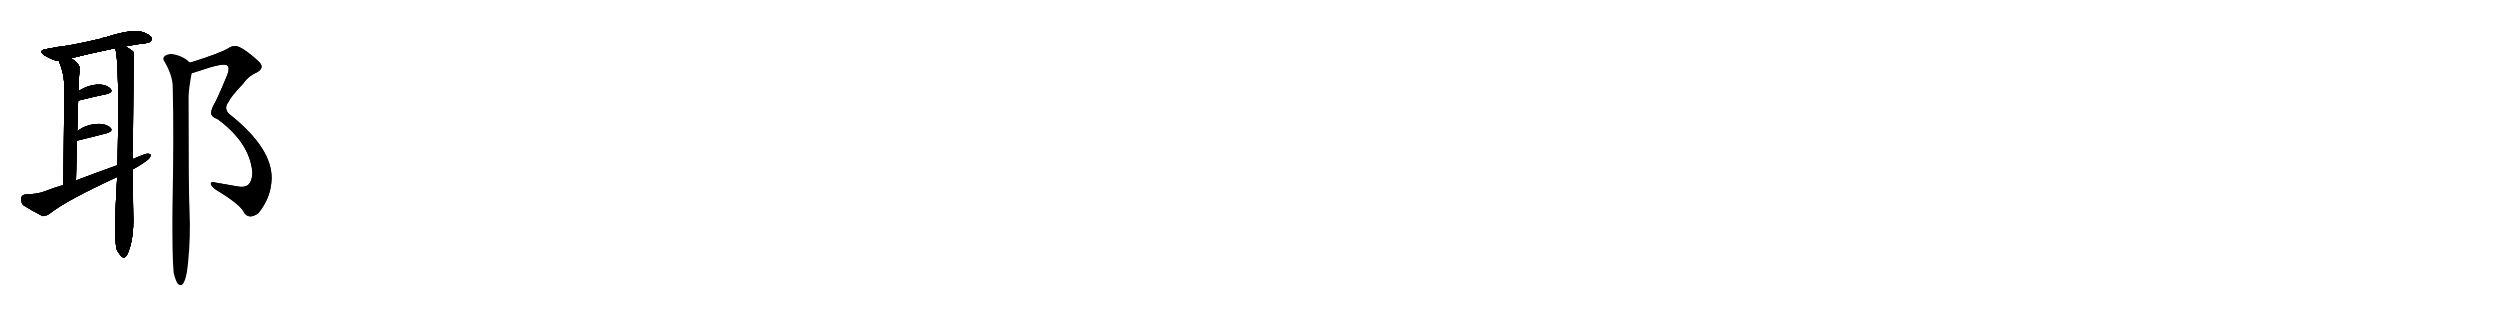 <svg version="1.1" viewBox="0 0 8192 1024" xmlns="http://www.w3.org/2000/svg">
  
  <g transform="scale(1, -1) translate(0, -900)" class="origin">
    <style type="text/css">
        .origin {display:none;}
        .hide {display:none;}
        .stroke {fill: #000000;}
        
.step1 {transform: translateX(1024px);}
.step2 {transform: translateX(2048px);}
.step3 {transform: translateX(3072px);}
.step4 {transform: translateX(4096px);}
.step5 {transform: translateX(5120px);}
.step6 {transform: translateX(6144px);}
.step7 {transform: translateX(7168px);}
.step8 {transform: translateX(8192px);}
.step9 {transform: translateX(9216px);}
.step10 {transform: translateX(10240px);}
.step11 {transform: translateX(11264px);}
.step12 {transform: translateX(12288px);}
.step13 {transform: translateX(13312px);}
.step14 {transform: translateX(14336px);}
.step15 {transform: translateX(15360px);}
.step16 {transform: translateX(16384px);}
.step17 {transform: translateX(17408px);}
.step18 {transform: translateX(18432px);}
.step19 {transform: translateX(19456px);}
.step20 {transform: translateX(20480px);}
.step21 {transform: translateX(21504px);}
.step22 {transform: translateX(22528px);}
.step23 {transform: translateX(23552px);}
.step24 {transform: translateX(24576px);}
.step25 {transform: translateX(25600px);}
.step26 {transform: translateX(26624px);}
.step27 {transform: translateX(27648px);}
.step28 {transform: translateX(28672px);}
.step29 {transform: translateX(29696px);}
    </style>

    <path d="M 411 748 Q 445 755 480 759 Q 490 758 498 771 Q 499 781 477 791 Q 444 810 347 778 Q 338 777 329 773 Q 274 760 225 751 Q 189 747 151 739 Q 124 735 145 719 Q 178 700 193 700 L 233 709 Q 294 725 377 742 L 411 748 Z" fill="lightgray"/>
    <path d="M 193 700 Q 209 661 210 630 Q 211 594 208 294 C 208 264 249 279 249 309 Q 250 378 252 439 L 253 470 Q 254 522 256 570 L 257 601 Q 257 632 260 663 Q 269 687 233 709 C 208 726 182 728 193 700 Z" fill="lightgray"/>
    <path d="M 435 379 Q 438 728 438 729 Q 435 732 434 733 Q 425 740 411 748 C 386 764 371 771 377 742 Q 387 724 388 531 Q 387 447 385 359 L 384 320 Q 371 103 384 79 Q 388 72 395 63 Q 407 48 417 66 Q 436 106 437 175 Q 436 202 435 345 L 435 379 Z" fill="lightgray"/>
    <path d="M 256 570 Q 256 571 259 571 Q 311 584 350 592 Q 372 598 362 609 Q 350 622 326 623 Q 290 623 257 601 C 232 585 227 561 256 570 Z" fill="lightgray"/>
    <path d="M 252 439 Q 253 440 256 440 Q 310 453 351 464 Q 372 471 362 481 Q 350 493 326 494 Q 284 494 253 470 C 229 452 223 432 252 439 Z" fill="lightgray"/>
    <path d="M 435 345 Q 460 358 481 374 Q 494 383 494 393 Q 488 399 475 395 Q 456 388 435 379 L 385 359 Q 318 335 249 309 L 208 294 Q 177 285 146 273 Q 124 264 84 263 Q 71 262 69 250 Q 68 235 77 227 Q 102 211 139 192 Q 151 191 163 200 Q 217 243 384 320 L 435 345 Z" fill="lightgray"/>
    <path d="M 628 660 Q 638 663 653 668 Q 731 695 744 686 Q 754 679 745 655 Q 709 568 699 554 Q 692 539 692 530 Q 691 518 714 509 Q 819 431 827 335 Q 827 308 813 294 Q 800 284 773 290 Q 733 297 699 303 Q 690 304 691 297 Q 692 290 708 278 Q 783 233 798 207 Q 805 192 819 191 Q 831 190 847 202 Q 889 254 890 316 Q 891 413 759 520 Q 728 541 750 568 Q 756 583 795 624 Q 814 651 840 662 Q 871 678 846 700 Q 809 734 784 746 Q 766 753 750 743 Q 726 727 627 696 Q 624 696 622 695 C 593 686 599 651 628 660 Z" fill="lightgray"/>
    <path d="M 569 6 Q 575 -19 582 -29 Q 588 -36 595 -34 Q 610 -25 616 36 Q 625 124 621 212 Q 618 260 618 582 Q 618 606 628 660 C 633 687 633 687 622 695 Q 601 716 569 722 Q 556 726 540 717 Q 531 708 539 698 Q 566 652 566 614 Q 570 457 565 211 Q 564 57 569 6 Z" fill="lightgray"/></g>
<g transform="scale(1, -1) translate(0, -900)">
    <style type="text/css">
        .origin {display:none;}
        .hide {display:none;}
        .stroke {fill: #000000;}
        
.step1 {transform: translateX(1024px);}
.step2 {transform: translateX(2048px);}
.step3 {transform: translateX(3072px);}
.step4 {transform: translateX(4096px);}
.step5 {transform: translateX(5120px);}
.step6 {transform: translateX(6144px);}
.step7 {transform: translateX(7168px);}
.step8 {transform: translateX(8192px);}
.step9 {transform: translateX(9216px);}
.step10 {transform: translateX(10240px);}
.step11 {transform: translateX(11264px);}
.step12 {transform: translateX(12288px);}
.step13 {transform: translateX(13312px);}
.step14 {transform: translateX(14336px);}
.step15 {transform: translateX(15360px);}
.step16 {transform: translateX(16384px);}
.step17 {transform: translateX(17408px);}
.step18 {transform: translateX(18432px);}
.step19 {transform: translateX(19456px);}
.step20 {transform: translateX(20480px);}
.step21 {transform: translateX(21504px);}
.step22 {transform: translateX(22528px);}
.step23 {transform: translateX(23552px);}
.step24 {transform: translateX(24576px);}
.step25 {transform: translateX(25600px);}
.step26 {transform: translateX(26624px);}
.step27 {transform: translateX(27648px);}
.step28 {transform: translateX(28672px);}
.step29 {transform: translateX(29696px);}
    </style>

    <path d="M 411 748 Q 445 755 480 759 Q 490 758 498 771 Q 499 781 477 791 Q 444 810 347 778 Q 338 777 329 773 Q 274 760 225 751 Q 189 747 151 739 Q 124 735 145 719 Q 178 700 193 700 L 233 709 Q 294 725 377 742 L 411 748 Z" fill="lightgray" class="stroke step0"/>
    <path d="M 193 700 Q 209 661 210 630 Q 211 594 208 294 C 208 264 249 279 249 309 Q 250 378 252 439 L 253 470 Q 254 522 256 570 L 257 601 Q 257 632 260 663 Q 269 687 233 709 C 208 726 182 728 193 700 Z" fill="lightgray" class="hide"/>
    <path d="M 435 379 Q 438 728 438 729 Q 435 732 434 733 Q 425 740 411 748 C 386 764 371 771 377 742 Q 387 724 388 531 Q 387 447 385 359 L 384 320 Q 371 103 384 79 Q 388 72 395 63 Q 407 48 417 66 Q 436 106 437 175 Q 436 202 435 345 L 435 379 Z" fill="lightgray" class="hide"/>
    <path d="M 256 570 Q 256 571 259 571 Q 311 584 350 592 Q 372 598 362 609 Q 350 622 326 623 Q 290 623 257 601 C 232 585 227 561 256 570 Z" fill="lightgray" class="hide"/>
    <path d="M 252 439 Q 253 440 256 440 Q 310 453 351 464 Q 372 471 362 481 Q 350 493 326 494 Q 284 494 253 470 C 229 452 223 432 252 439 Z" fill="lightgray" class="hide"/>
    <path d="M 435 345 Q 460 358 481 374 Q 494 383 494 393 Q 488 399 475 395 Q 456 388 435 379 L 385 359 Q 318 335 249 309 L 208 294 Q 177 285 146 273 Q 124 264 84 263 Q 71 262 69 250 Q 68 235 77 227 Q 102 211 139 192 Q 151 191 163 200 Q 217 243 384 320 L 435 345 Z" fill="lightgray" class="hide"/>
    <path d="M 628 660 Q 638 663 653 668 Q 731 695 744 686 Q 754 679 745 655 Q 709 568 699 554 Q 692 539 692 530 Q 691 518 714 509 Q 819 431 827 335 Q 827 308 813 294 Q 800 284 773 290 Q 733 297 699 303 Q 690 304 691 297 Q 692 290 708 278 Q 783 233 798 207 Q 805 192 819 191 Q 831 190 847 202 Q 889 254 890 316 Q 891 413 759 520 Q 728 541 750 568 Q 756 583 795 624 Q 814 651 840 662 Q 871 678 846 700 Q 809 734 784 746 Q 766 753 750 743 Q 726 727 627 696 Q 624 696 622 695 C 593 686 599 651 628 660 Z" fill="lightgray" class="hide"/>
    <path d="M 569 6 Q 575 -19 582 -29 Q 588 -36 595 -34 Q 610 -25 616 36 Q 625 124 621 212 Q 618 260 618 582 Q 618 606 628 660 C 633 687 633 687 622 695 Q 601 716 569 722 Q 556 726 540 717 Q 531 708 539 698 Q 566 652 566 614 Q 570 457 565 211 Q 564 57 569 6 Z" fill="lightgray" class="hide"/></g><g transform="scale(1, -1) translate(0, -900)">
    <style type="text/css">
        .origin {display:none;}
        .hide {display:none;}
        .stroke {fill: #000000;}
        
.step1 {transform: translateX(1024px);}
.step2 {transform: translateX(2048px);}
.step3 {transform: translateX(3072px);}
.step4 {transform: translateX(4096px);}
.step5 {transform: translateX(5120px);}
.step6 {transform: translateX(6144px);}
.step7 {transform: translateX(7168px);}
.step8 {transform: translateX(8192px);}
.step9 {transform: translateX(9216px);}
.step10 {transform: translateX(10240px);}
.step11 {transform: translateX(11264px);}
.step12 {transform: translateX(12288px);}
.step13 {transform: translateX(13312px);}
.step14 {transform: translateX(14336px);}
.step15 {transform: translateX(15360px);}
.step16 {transform: translateX(16384px);}
.step17 {transform: translateX(17408px);}
.step18 {transform: translateX(18432px);}
.step19 {transform: translateX(19456px);}
.step20 {transform: translateX(20480px);}
.step21 {transform: translateX(21504px);}
.step22 {transform: translateX(22528px);}
.step23 {transform: translateX(23552px);}
.step24 {transform: translateX(24576px);}
.step25 {transform: translateX(25600px);}
.step26 {transform: translateX(26624px);}
.step27 {transform: translateX(27648px);}
.step28 {transform: translateX(28672px);}
.step29 {transform: translateX(29696px);}
    </style>

    <path d="M 411 748 Q 445 755 480 759 Q 490 758 498 771 Q 499 781 477 791 Q 444 810 347 778 Q 338 777 329 773 Q 274 760 225 751 Q 189 747 151 739 Q 124 735 145 719 Q 178 700 193 700 L 233 709 Q 294 725 377 742 L 411 748 Z" fill="lightgray" class="stroke step1"/>
    <path d="M 193 700 Q 209 661 210 630 Q 211 594 208 294 C 208 264 249 279 249 309 Q 250 378 252 439 L 253 470 Q 254 522 256 570 L 257 601 Q 257 632 260 663 Q 269 687 233 709 C 208 726 182 728 193 700 Z" fill="lightgray" class="stroke step1"/>
    <path d="M 435 379 Q 438 728 438 729 Q 435 732 434 733 Q 425 740 411 748 C 386 764 371 771 377 742 Q 387 724 388 531 Q 387 447 385 359 L 384 320 Q 371 103 384 79 Q 388 72 395 63 Q 407 48 417 66 Q 436 106 437 175 Q 436 202 435 345 L 435 379 Z" fill="lightgray" class="hide"/>
    <path d="M 256 570 Q 256 571 259 571 Q 311 584 350 592 Q 372 598 362 609 Q 350 622 326 623 Q 290 623 257 601 C 232 585 227 561 256 570 Z" fill="lightgray" class="hide"/>
    <path d="M 252 439 Q 253 440 256 440 Q 310 453 351 464 Q 372 471 362 481 Q 350 493 326 494 Q 284 494 253 470 C 229 452 223 432 252 439 Z" fill="lightgray" class="hide"/>
    <path d="M 435 345 Q 460 358 481 374 Q 494 383 494 393 Q 488 399 475 395 Q 456 388 435 379 L 385 359 Q 318 335 249 309 L 208 294 Q 177 285 146 273 Q 124 264 84 263 Q 71 262 69 250 Q 68 235 77 227 Q 102 211 139 192 Q 151 191 163 200 Q 217 243 384 320 L 435 345 Z" fill="lightgray" class="hide"/>
    <path d="M 628 660 Q 638 663 653 668 Q 731 695 744 686 Q 754 679 745 655 Q 709 568 699 554 Q 692 539 692 530 Q 691 518 714 509 Q 819 431 827 335 Q 827 308 813 294 Q 800 284 773 290 Q 733 297 699 303 Q 690 304 691 297 Q 692 290 708 278 Q 783 233 798 207 Q 805 192 819 191 Q 831 190 847 202 Q 889 254 890 316 Q 891 413 759 520 Q 728 541 750 568 Q 756 583 795 624 Q 814 651 840 662 Q 871 678 846 700 Q 809 734 784 746 Q 766 753 750 743 Q 726 727 627 696 Q 624 696 622 695 C 593 686 599 651 628 660 Z" fill="lightgray" class="hide"/>
    <path d="M 569 6 Q 575 -19 582 -29 Q 588 -36 595 -34 Q 610 -25 616 36 Q 625 124 621 212 Q 618 260 618 582 Q 618 606 628 660 C 633 687 633 687 622 695 Q 601 716 569 722 Q 556 726 540 717 Q 531 708 539 698 Q 566 652 566 614 Q 570 457 565 211 Q 564 57 569 6 Z" fill="lightgray" class="hide"/></g><g transform="scale(1, -1) translate(0, -900)">
    <style type="text/css">
        .origin {display:none;}
        .hide {display:none;}
        .stroke {fill: #000000;}
        
.step1 {transform: translateX(1024px);}
.step2 {transform: translateX(2048px);}
.step3 {transform: translateX(3072px);}
.step4 {transform: translateX(4096px);}
.step5 {transform: translateX(5120px);}
.step6 {transform: translateX(6144px);}
.step7 {transform: translateX(7168px);}
.step8 {transform: translateX(8192px);}
.step9 {transform: translateX(9216px);}
.step10 {transform: translateX(10240px);}
.step11 {transform: translateX(11264px);}
.step12 {transform: translateX(12288px);}
.step13 {transform: translateX(13312px);}
.step14 {transform: translateX(14336px);}
.step15 {transform: translateX(15360px);}
.step16 {transform: translateX(16384px);}
.step17 {transform: translateX(17408px);}
.step18 {transform: translateX(18432px);}
.step19 {transform: translateX(19456px);}
.step20 {transform: translateX(20480px);}
.step21 {transform: translateX(21504px);}
.step22 {transform: translateX(22528px);}
.step23 {transform: translateX(23552px);}
.step24 {transform: translateX(24576px);}
.step25 {transform: translateX(25600px);}
.step26 {transform: translateX(26624px);}
.step27 {transform: translateX(27648px);}
.step28 {transform: translateX(28672px);}
.step29 {transform: translateX(29696px);}
    </style>

    <path d="M 411 748 Q 445 755 480 759 Q 490 758 498 771 Q 499 781 477 791 Q 444 810 347 778 Q 338 777 329 773 Q 274 760 225 751 Q 189 747 151 739 Q 124 735 145 719 Q 178 700 193 700 L 233 709 Q 294 725 377 742 L 411 748 Z" fill="lightgray" class="stroke step2"/>
    <path d="M 193 700 Q 209 661 210 630 Q 211 594 208 294 C 208 264 249 279 249 309 Q 250 378 252 439 L 253 470 Q 254 522 256 570 L 257 601 Q 257 632 260 663 Q 269 687 233 709 C 208 726 182 728 193 700 Z" fill="lightgray" class="stroke step2"/>
    <path d="M 435 379 Q 438 728 438 729 Q 435 732 434 733 Q 425 740 411 748 C 386 764 371 771 377 742 Q 387 724 388 531 Q 387 447 385 359 L 384 320 Q 371 103 384 79 Q 388 72 395 63 Q 407 48 417 66 Q 436 106 437 175 Q 436 202 435 345 L 435 379 Z" fill="lightgray" class="stroke step2"/>
    <path d="M 256 570 Q 256 571 259 571 Q 311 584 350 592 Q 372 598 362 609 Q 350 622 326 623 Q 290 623 257 601 C 232 585 227 561 256 570 Z" fill="lightgray" class="hide"/>
    <path d="M 252 439 Q 253 440 256 440 Q 310 453 351 464 Q 372 471 362 481 Q 350 493 326 494 Q 284 494 253 470 C 229 452 223 432 252 439 Z" fill="lightgray" class="hide"/>
    <path d="M 435 345 Q 460 358 481 374 Q 494 383 494 393 Q 488 399 475 395 Q 456 388 435 379 L 385 359 Q 318 335 249 309 L 208 294 Q 177 285 146 273 Q 124 264 84 263 Q 71 262 69 250 Q 68 235 77 227 Q 102 211 139 192 Q 151 191 163 200 Q 217 243 384 320 L 435 345 Z" fill="lightgray" class="hide"/>
    <path d="M 628 660 Q 638 663 653 668 Q 731 695 744 686 Q 754 679 745 655 Q 709 568 699 554 Q 692 539 692 530 Q 691 518 714 509 Q 819 431 827 335 Q 827 308 813 294 Q 800 284 773 290 Q 733 297 699 303 Q 690 304 691 297 Q 692 290 708 278 Q 783 233 798 207 Q 805 192 819 191 Q 831 190 847 202 Q 889 254 890 316 Q 891 413 759 520 Q 728 541 750 568 Q 756 583 795 624 Q 814 651 840 662 Q 871 678 846 700 Q 809 734 784 746 Q 766 753 750 743 Q 726 727 627 696 Q 624 696 622 695 C 593 686 599 651 628 660 Z" fill="lightgray" class="hide"/>
    <path d="M 569 6 Q 575 -19 582 -29 Q 588 -36 595 -34 Q 610 -25 616 36 Q 625 124 621 212 Q 618 260 618 582 Q 618 606 628 660 C 633 687 633 687 622 695 Q 601 716 569 722 Q 556 726 540 717 Q 531 708 539 698 Q 566 652 566 614 Q 570 457 565 211 Q 564 57 569 6 Z" fill="lightgray" class="hide"/></g><g transform="scale(1, -1) translate(0, -900)">
    <style type="text/css">
        .origin {display:none;}
        .hide {display:none;}
        .stroke {fill: #000000;}
        
.step1 {transform: translateX(1024px);}
.step2 {transform: translateX(2048px);}
.step3 {transform: translateX(3072px);}
.step4 {transform: translateX(4096px);}
.step5 {transform: translateX(5120px);}
.step6 {transform: translateX(6144px);}
.step7 {transform: translateX(7168px);}
.step8 {transform: translateX(8192px);}
.step9 {transform: translateX(9216px);}
.step10 {transform: translateX(10240px);}
.step11 {transform: translateX(11264px);}
.step12 {transform: translateX(12288px);}
.step13 {transform: translateX(13312px);}
.step14 {transform: translateX(14336px);}
.step15 {transform: translateX(15360px);}
.step16 {transform: translateX(16384px);}
.step17 {transform: translateX(17408px);}
.step18 {transform: translateX(18432px);}
.step19 {transform: translateX(19456px);}
.step20 {transform: translateX(20480px);}
.step21 {transform: translateX(21504px);}
.step22 {transform: translateX(22528px);}
.step23 {transform: translateX(23552px);}
.step24 {transform: translateX(24576px);}
.step25 {transform: translateX(25600px);}
.step26 {transform: translateX(26624px);}
.step27 {transform: translateX(27648px);}
.step28 {transform: translateX(28672px);}
.step29 {transform: translateX(29696px);}
    </style>

    <path d="M 411 748 Q 445 755 480 759 Q 490 758 498 771 Q 499 781 477 791 Q 444 810 347 778 Q 338 777 329 773 Q 274 760 225 751 Q 189 747 151 739 Q 124 735 145 719 Q 178 700 193 700 L 233 709 Q 294 725 377 742 L 411 748 Z" fill="lightgray" class="stroke step3"/>
    <path d="M 193 700 Q 209 661 210 630 Q 211 594 208 294 C 208 264 249 279 249 309 Q 250 378 252 439 L 253 470 Q 254 522 256 570 L 257 601 Q 257 632 260 663 Q 269 687 233 709 C 208 726 182 728 193 700 Z" fill="lightgray" class="stroke step3"/>
    <path d="M 435 379 Q 438 728 438 729 Q 435 732 434 733 Q 425 740 411 748 C 386 764 371 771 377 742 Q 387 724 388 531 Q 387 447 385 359 L 384 320 Q 371 103 384 79 Q 388 72 395 63 Q 407 48 417 66 Q 436 106 437 175 Q 436 202 435 345 L 435 379 Z" fill="lightgray" class="stroke step3"/>
    <path d="M 256 570 Q 256 571 259 571 Q 311 584 350 592 Q 372 598 362 609 Q 350 622 326 623 Q 290 623 257 601 C 232 585 227 561 256 570 Z" fill="lightgray" class="stroke step3"/>
    <path d="M 252 439 Q 253 440 256 440 Q 310 453 351 464 Q 372 471 362 481 Q 350 493 326 494 Q 284 494 253 470 C 229 452 223 432 252 439 Z" fill="lightgray" class="hide"/>
    <path d="M 435 345 Q 460 358 481 374 Q 494 383 494 393 Q 488 399 475 395 Q 456 388 435 379 L 385 359 Q 318 335 249 309 L 208 294 Q 177 285 146 273 Q 124 264 84 263 Q 71 262 69 250 Q 68 235 77 227 Q 102 211 139 192 Q 151 191 163 200 Q 217 243 384 320 L 435 345 Z" fill="lightgray" class="hide"/>
    <path d="M 628 660 Q 638 663 653 668 Q 731 695 744 686 Q 754 679 745 655 Q 709 568 699 554 Q 692 539 692 530 Q 691 518 714 509 Q 819 431 827 335 Q 827 308 813 294 Q 800 284 773 290 Q 733 297 699 303 Q 690 304 691 297 Q 692 290 708 278 Q 783 233 798 207 Q 805 192 819 191 Q 831 190 847 202 Q 889 254 890 316 Q 891 413 759 520 Q 728 541 750 568 Q 756 583 795 624 Q 814 651 840 662 Q 871 678 846 700 Q 809 734 784 746 Q 766 753 750 743 Q 726 727 627 696 Q 624 696 622 695 C 593 686 599 651 628 660 Z" fill="lightgray" class="hide"/>
    <path d="M 569 6 Q 575 -19 582 -29 Q 588 -36 595 -34 Q 610 -25 616 36 Q 625 124 621 212 Q 618 260 618 582 Q 618 606 628 660 C 633 687 633 687 622 695 Q 601 716 569 722 Q 556 726 540 717 Q 531 708 539 698 Q 566 652 566 614 Q 570 457 565 211 Q 564 57 569 6 Z" fill="lightgray" class="hide"/></g><g transform="scale(1, -1) translate(0, -900)">
    <style type="text/css">
        .origin {display:none;}
        .hide {display:none;}
        .stroke {fill: #000000;}
        
.step1 {transform: translateX(1024px);}
.step2 {transform: translateX(2048px);}
.step3 {transform: translateX(3072px);}
.step4 {transform: translateX(4096px);}
.step5 {transform: translateX(5120px);}
.step6 {transform: translateX(6144px);}
.step7 {transform: translateX(7168px);}
.step8 {transform: translateX(8192px);}
.step9 {transform: translateX(9216px);}
.step10 {transform: translateX(10240px);}
.step11 {transform: translateX(11264px);}
.step12 {transform: translateX(12288px);}
.step13 {transform: translateX(13312px);}
.step14 {transform: translateX(14336px);}
.step15 {transform: translateX(15360px);}
.step16 {transform: translateX(16384px);}
.step17 {transform: translateX(17408px);}
.step18 {transform: translateX(18432px);}
.step19 {transform: translateX(19456px);}
.step20 {transform: translateX(20480px);}
.step21 {transform: translateX(21504px);}
.step22 {transform: translateX(22528px);}
.step23 {transform: translateX(23552px);}
.step24 {transform: translateX(24576px);}
.step25 {transform: translateX(25600px);}
.step26 {transform: translateX(26624px);}
.step27 {transform: translateX(27648px);}
.step28 {transform: translateX(28672px);}
.step29 {transform: translateX(29696px);}
    </style>

    <path d="M 411 748 Q 445 755 480 759 Q 490 758 498 771 Q 499 781 477 791 Q 444 810 347 778 Q 338 777 329 773 Q 274 760 225 751 Q 189 747 151 739 Q 124 735 145 719 Q 178 700 193 700 L 233 709 Q 294 725 377 742 L 411 748 Z" fill="lightgray" class="stroke step4"/>
    <path d="M 193 700 Q 209 661 210 630 Q 211 594 208 294 C 208 264 249 279 249 309 Q 250 378 252 439 L 253 470 Q 254 522 256 570 L 257 601 Q 257 632 260 663 Q 269 687 233 709 C 208 726 182 728 193 700 Z" fill="lightgray" class="stroke step4"/>
    <path d="M 435 379 Q 438 728 438 729 Q 435 732 434 733 Q 425 740 411 748 C 386 764 371 771 377 742 Q 387 724 388 531 Q 387 447 385 359 L 384 320 Q 371 103 384 79 Q 388 72 395 63 Q 407 48 417 66 Q 436 106 437 175 Q 436 202 435 345 L 435 379 Z" fill="lightgray" class="stroke step4"/>
    <path d="M 256 570 Q 256 571 259 571 Q 311 584 350 592 Q 372 598 362 609 Q 350 622 326 623 Q 290 623 257 601 C 232 585 227 561 256 570 Z" fill="lightgray" class="stroke step4"/>
    <path d="M 252 439 Q 253 440 256 440 Q 310 453 351 464 Q 372 471 362 481 Q 350 493 326 494 Q 284 494 253 470 C 229 452 223 432 252 439 Z" fill="lightgray" class="stroke step4"/>
    <path d="M 435 345 Q 460 358 481 374 Q 494 383 494 393 Q 488 399 475 395 Q 456 388 435 379 L 385 359 Q 318 335 249 309 L 208 294 Q 177 285 146 273 Q 124 264 84 263 Q 71 262 69 250 Q 68 235 77 227 Q 102 211 139 192 Q 151 191 163 200 Q 217 243 384 320 L 435 345 Z" fill="lightgray" class="hide"/>
    <path d="M 628 660 Q 638 663 653 668 Q 731 695 744 686 Q 754 679 745 655 Q 709 568 699 554 Q 692 539 692 530 Q 691 518 714 509 Q 819 431 827 335 Q 827 308 813 294 Q 800 284 773 290 Q 733 297 699 303 Q 690 304 691 297 Q 692 290 708 278 Q 783 233 798 207 Q 805 192 819 191 Q 831 190 847 202 Q 889 254 890 316 Q 891 413 759 520 Q 728 541 750 568 Q 756 583 795 624 Q 814 651 840 662 Q 871 678 846 700 Q 809 734 784 746 Q 766 753 750 743 Q 726 727 627 696 Q 624 696 622 695 C 593 686 599 651 628 660 Z" fill="lightgray" class="hide"/>
    <path d="M 569 6 Q 575 -19 582 -29 Q 588 -36 595 -34 Q 610 -25 616 36 Q 625 124 621 212 Q 618 260 618 582 Q 618 606 628 660 C 633 687 633 687 622 695 Q 601 716 569 722 Q 556 726 540 717 Q 531 708 539 698 Q 566 652 566 614 Q 570 457 565 211 Q 564 57 569 6 Z" fill="lightgray" class="hide"/></g><g transform="scale(1, -1) translate(0, -900)">
    <style type="text/css">
        .origin {display:none;}
        .hide {display:none;}
        .stroke {fill: #000000;}
        
.step1 {transform: translateX(1024px);}
.step2 {transform: translateX(2048px);}
.step3 {transform: translateX(3072px);}
.step4 {transform: translateX(4096px);}
.step5 {transform: translateX(5120px);}
.step6 {transform: translateX(6144px);}
.step7 {transform: translateX(7168px);}
.step8 {transform: translateX(8192px);}
.step9 {transform: translateX(9216px);}
.step10 {transform: translateX(10240px);}
.step11 {transform: translateX(11264px);}
.step12 {transform: translateX(12288px);}
.step13 {transform: translateX(13312px);}
.step14 {transform: translateX(14336px);}
.step15 {transform: translateX(15360px);}
.step16 {transform: translateX(16384px);}
.step17 {transform: translateX(17408px);}
.step18 {transform: translateX(18432px);}
.step19 {transform: translateX(19456px);}
.step20 {transform: translateX(20480px);}
.step21 {transform: translateX(21504px);}
.step22 {transform: translateX(22528px);}
.step23 {transform: translateX(23552px);}
.step24 {transform: translateX(24576px);}
.step25 {transform: translateX(25600px);}
.step26 {transform: translateX(26624px);}
.step27 {transform: translateX(27648px);}
.step28 {transform: translateX(28672px);}
.step29 {transform: translateX(29696px);}
    </style>

    <path d="M 411 748 Q 445 755 480 759 Q 490 758 498 771 Q 499 781 477 791 Q 444 810 347 778 Q 338 777 329 773 Q 274 760 225 751 Q 189 747 151 739 Q 124 735 145 719 Q 178 700 193 700 L 233 709 Q 294 725 377 742 L 411 748 Z" fill="lightgray" class="stroke step5"/>
    <path d="M 193 700 Q 209 661 210 630 Q 211 594 208 294 C 208 264 249 279 249 309 Q 250 378 252 439 L 253 470 Q 254 522 256 570 L 257 601 Q 257 632 260 663 Q 269 687 233 709 C 208 726 182 728 193 700 Z" fill="lightgray" class="stroke step5"/>
    <path d="M 435 379 Q 438 728 438 729 Q 435 732 434 733 Q 425 740 411 748 C 386 764 371 771 377 742 Q 387 724 388 531 Q 387 447 385 359 L 384 320 Q 371 103 384 79 Q 388 72 395 63 Q 407 48 417 66 Q 436 106 437 175 Q 436 202 435 345 L 435 379 Z" fill="lightgray" class="stroke step5"/>
    <path d="M 256 570 Q 256 571 259 571 Q 311 584 350 592 Q 372 598 362 609 Q 350 622 326 623 Q 290 623 257 601 C 232 585 227 561 256 570 Z" fill="lightgray" class="stroke step5"/>
    <path d="M 252 439 Q 253 440 256 440 Q 310 453 351 464 Q 372 471 362 481 Q 350 493 326 494 Q 284 494 253 470 C 229 452 223 432 252 439 Z" fill="lightgray" class="stroke step5"/>
    <path d="M 435 345 Q 460 358 481 374 Q 494 383 494 393 Q 488 399 475 395 Q 456 388 435 379 L 385 359 Q 318 335 249 309 L 208 294 Q 177 285 146 273 Q 124 264 84 263 Q 71 262 69 250 Q 68 235 77 227 Q 102 211 139 192 Q 151 191 163 200 Q 217 243 384 320 L 435 345 Z" fill="lightgray" class="stroke step5"/>
    <path d="M 628 660 Q 638 663 653 668 Q 731 695 744 686 Q 754 679 745 655 Q 709 568 699 554 Q 692 539 692 530 Q 691 518 714 509 Q 819 431 827 335 Q 827 308 813 294 Q 800 284 773 290 Q 733 297 699 303 Q 690 304 691 297 Q 692 290 708 278 Q 783 233 798 207 Q 805 192 819 191 Q 831 190 847 202 Q 889 254 890 316 Q 891 413 759 520 Q 728 541 750 568 Q 756 583 795 624 Q 814 651 840 662 Q 871 678 846 700 Q 809 734 784 746 Q 766 753 750 743 Q 726 727 627 696 Q 624 696 622 695 C 593 686 599 651 628 660 Z" fill="lightgray" class="hide"/>
    <path d="M 569 6 Q 575 -19 582 -29 Q 588 -36 595 -34 Q 610 -25 616 36 Q 625 124 621 212 Q 618 260 618 582 Q 618 606 628 660 C 633 687 633 687 622 695 Q 601 716 569 722 Q 556 726 540 717 Q 531 708 539 698 Q 566 652 566 614 Q 570 457 565 211 Q 564 57 569 6 Z" fill="lightgray" class="hide"/></g><g transform="scale(1, -1) translate(0, -900)">
    <style type="text/css">
        .origin {display:none;}
        .hide {display:none;}
        .stroke {fill: #000000;}
        
.step1 {transform: translateX(1024px);}
.step2 {transform: translateX(2048px);}
.step3 {transform: translateX(3072px);}
.step4 {transform: translateX(4096px);}
.step5 {transform: translateX(5120px);}
.step6 {transform: translateX(6144px);}
.step7 {transform: translateX(7168px);}
.step8 {transform: translateX(8192px);}
.step9 {transform: translateX(9216px);}
.step10 {transform: translateX(10240px);}
.step11 {transform: translateX(11264px);}
.step12 {transform: translateX(12288px);}
.step13 {transform: translateX(13312px);}
.step14 {transform: translateX(14336px);}
.step15 {transform: translateX(15360px);}
.step16 {transform: translateX(16384px);}
.step17 {transform: translateX(17408px);}
.step18 {transform: translateX(18432px);}
.step19 {transform: translateX(19456px);}
.step20 {transform: translateX(20480px);}
.step21 {transform: translateX(21504px);}
.step22 {transform: translateX(22528px);}
.step23 {transform: translateX(23552px);}
.step24 {transform: translateX(24576px);}
.step25 {transform: translateX(25600px);}
.step26 {transform: translateX(26624px);}
.step27 {transform: translateX(27648px);}
.step28 {transform: translateX(28672px);}
.step29 {transform: translateX(29696px);}
    </style>

    <path d="M 411 748 Q 445 755 480 759 Q 490 758 498 771 Q 499 781 477 791 Q 444 810 347 778 Q 338 777 329 773 Q 274 760 225 751 Q 189 747 151 739 Q 124 735 145 719 Q 178 700 193 700 L 233 709 Q 294 725 377 742 L 411 748 Z" fill="lightgray" class="stroke step6"/>
    <path d="M 193 700 Q 209 661 210 630 Q 211 594 208 294 C 208 264 249 279 249 309 Q 250 378 252 439 L 253 470 Q 254 522 256 570 L 257 601 Q 257 632 260 663 Q 269 687 233 709 C 208 726 182 728 193 700 Z" fill="lightgray" class="stroke step6"/>
    <path d="M 435 379 Q 438 728 438 729 Q 435 732 434 733 Q 425 740 411 748 C 386 764 371 771 377 742 Q 387 724 388 531 Q 387 447 385 359 L 384 320 Q 371 103 384 79 Q 388 72 395 63 Q 407 48 417 66 Q 436 106 437 175 Q 436 202 435 345 L 435 379 Z" fill="lightgray" class="stroke step6"/>
    <path d="M 256 570 Q 256 571 259 571 Q 311 584 350 592 Q 372 598 362 609 Q 350 622 326 623 Q 290 623 257 601 C 232 585 227 561 256 570 Z" fill="lightgray" class="stroke step6"/>
    <path d="M 252 439 Q 253 440 256 440 Q 310 453 351 464 Q 372 471 362 481 Q 350 493 326 494 Q 284 494 253 470 C 229 452 223 432 252 439 Z" fill="lightgray" class="stroke step6"/>
    <path d="M 435 345 Q 460 358 481 374 Q 494 383 494 393 Q 488 399 475 395 Q 456 388 435 379 L 385 359 Q 318 335 249 309 L 208 294 Q 177 285 146 273 Q 124 264 84 263 Q 71 262 69 250 Q 68 235 77 227 Q 102 211 139 192 Q 151 191 163 200 Q 217 243 384 320 L 435 345 Z" fill="lightgray" class="stroke step6"/>
    <path d="M 628 660 Q 638 663 653 668 Q 731 695 744 686 Q 754 679 745 655 Q 709 568 699 554 Q 692 539 692 530 Q 691 518 714 509 Q 819 431 827 335 Q 827 308 813 294 Q 800 284 773 290 Q 733 297 699 303 Q 690 304 691 297 Q 692 290 708 278 Q 783 233 798 207 Q 805 192 819 191 Q 831 190 847 202 Q 889 254 890 316 Q 891 413 759 520 Q 728 541 750 568 Q 756 583 795 624 Q 814 651 840 662 Q 871 678 846 700 Q 809 734 784 746 Q 766 753 750 743 Q 726 727 627 696 Q 624 696 622 695 C 593 686 599 651 628 660 Z" fill="lightgray" class="stroke step6"/>
    <path d="M 569 6 Q 575 -19 582 -29 Q 588 -36 595 -34 Q 610 -25 616 36 Q 625 124 621 212 Q 618 260 618 582 Q 618 606 628 660 C 633 687 633 687 622 695 Q 601 716 569 722 Q 556 726 540 717 Q 531 708 539 698 Q 566 652 566 614 Q 570 457 565 211 Q 564 57 569 6 Z" fill="lightgray" class="hide"/></g><g transform="scale(1, -1) translate(0, -900)">
    <style type="text/css">
        .origin {display:none;}
        .hide {display:none;}
        .stroke {fill: #000000;}
        
.step1 {transform: translateX(1024px);}
.step2 {transform: translateX(2048px);}
.step3 {transform: translateX(3072px);}
.step4 {transform: translateX(4096px);}
.step5 {transform: translateX(5120px);}
.step6 {transform: translateX(6144px);}
.step7 {transform: translateX(7168px);}
.step8 {transform: translateX(8192px);}
.step9 {transform: translateX(9216px);}
.step10 {transform: translateX(10240px);}
.step11 {transform: translateX(11264px);}
.step12 {transform: translateX(12288px);}
.step13 {transform: translateX(13312px);}
.step14 {transform: translateX(14336px);}
.step15 {transform: translateX(15360px);}
.step16 {transform: translateX(16384px);}
.step17 {transform: translateX(17408px);}
.step18 {transform: translateX(18432px);}
.step19 {transform: translateX(19456px);}
.step20 {transform: translateX(20480px);}
.step21 {transform: translateX(21504px);}
.step22 {transform: translateX(22528px);}
.step23 {transform: translateX(23552px);}
.step24 {transform: translateX(24576px);}
.step25 {transform: translateX(25600px);}
.step26 {transform: translateX(26624px);}
.step27 {transform: translateX(27648px);}
.step28 {transform: translateX(28672px);}
.step29 {transform: translateX(29696px);}
    </style>

    <path d="M 411 748 Q 445 755 480 759 Q 490 758 498 771 Q 499 781 477 791 Q 444 810 347 778 Q 338 777 329 773 Q 274 760 225 751 Q 189 747 151 739 Q 124 735 145 719 Q 178 700 193 700 L 233 709 Q 294 725 377 742 L 411 748 Z" fill="lightgray" class="stroke step7"/>
    <path d="M 193 700 Q 209 661 210 630 Q 211 594 208 294 C 208 264 249 279 249 309 Q 250 378 252 439 L 253 470 Q 254 522 256 570 L 257 601 Q 257 632 260 663 Q 269 687 233 709 C 208 726 182 728 193 700 Z" fill="lightgray" class="stroke step7"/>
    <path d="M 435 379 Q 438 728 438 729 Q 435 732 434 733 Q 425 740 411 748 C 386 764 371 771 377 742 Q 387 724 388 531 Q 387 447 385 359 L 384 320 Q 371 103 384 79 Q 388 72 395 63 Q 407 48 417 66 Q 436 106 437 175 Q 436 202 435 345 L 435 379 Z" fill="lightgray" class="stroke step7"/>
    <path d="M 256 570 Q 256 571 259 571 Q 311 584 350 592 Q 372 598 362 609 Q 350 622 326 623 Q 290 623 257 601 C 232 585 227 561 256 570 Z" fill="lightgray" class="stroke step7"/>
    <path d="M 252 439 Q 253 440 256 440 Q 310 453 351 464 Q 372 471 362 481 Q 350 493 326 494 Q 284 494 253 470 C 229 452 223 432 252 439 Z" fill="lightgray" class="stroke step7"/>
    <path d="M 435 345 Q 460 358 481 374 Q 494 383 494 393 Q 488 399 475 395 Q 456 388 435 379 L 385 359 Q 318 335 249 309 L 208 294 Q 177 285 146 273 Q 124 264 84 263 Q 71 262 69 250 Q 68 235 77 227 Q 102 211 139 192 Q 151 191 163 200 Q 217 243 384 320 L 435 345 Z" fill="lightgray" class="stroke step7"/>
    <path d="M 628 660 Q 638 663 653 668 Q 731 695 744 686 Q 754 679 745 655 Q 709 568 699 554 Q 692 539 692 530 Q 691 518 714 509 Q 819 431 827 335 Q 827 308 813 294 Q 800 284 773 290 Q 733 297 699 303 Q 690 304 691 297 Q 692 290 708 278 Q 783 233 798 207 Q 805 192 819 191 Q 831 190 847 202 Q 889 254 890 316 Q 891 413 759 520 Q 728 541 750 568 Q 756 583 795 624 Q 814 651 840 662 Q 871 678 846 700 Q 809 734 784 746 Q 766 753 750 743 Q 726 727 627 696 Q 624 696 622 695 C 593 686 599 651 628 660 Z" fill="lightgray" class="stroke step7"/>
    <path d="M 569 6 Q 575 -19 582 -29 Q 588 -36 595 -34 Q 610 -25 616 36 Q 625 124 621 212 Q 618 260 618 582 Q 618 606 628 660 C 633 687 633 687 622 695 Q 601 716 569 722 Q 556 726 540 717 Q 531 708 539 698 Q 566 652 566 614 Q 570 457 565 211 Q 564 57 569 6 Z" fill="lightgray" class="stroke step7"/></g></svg>